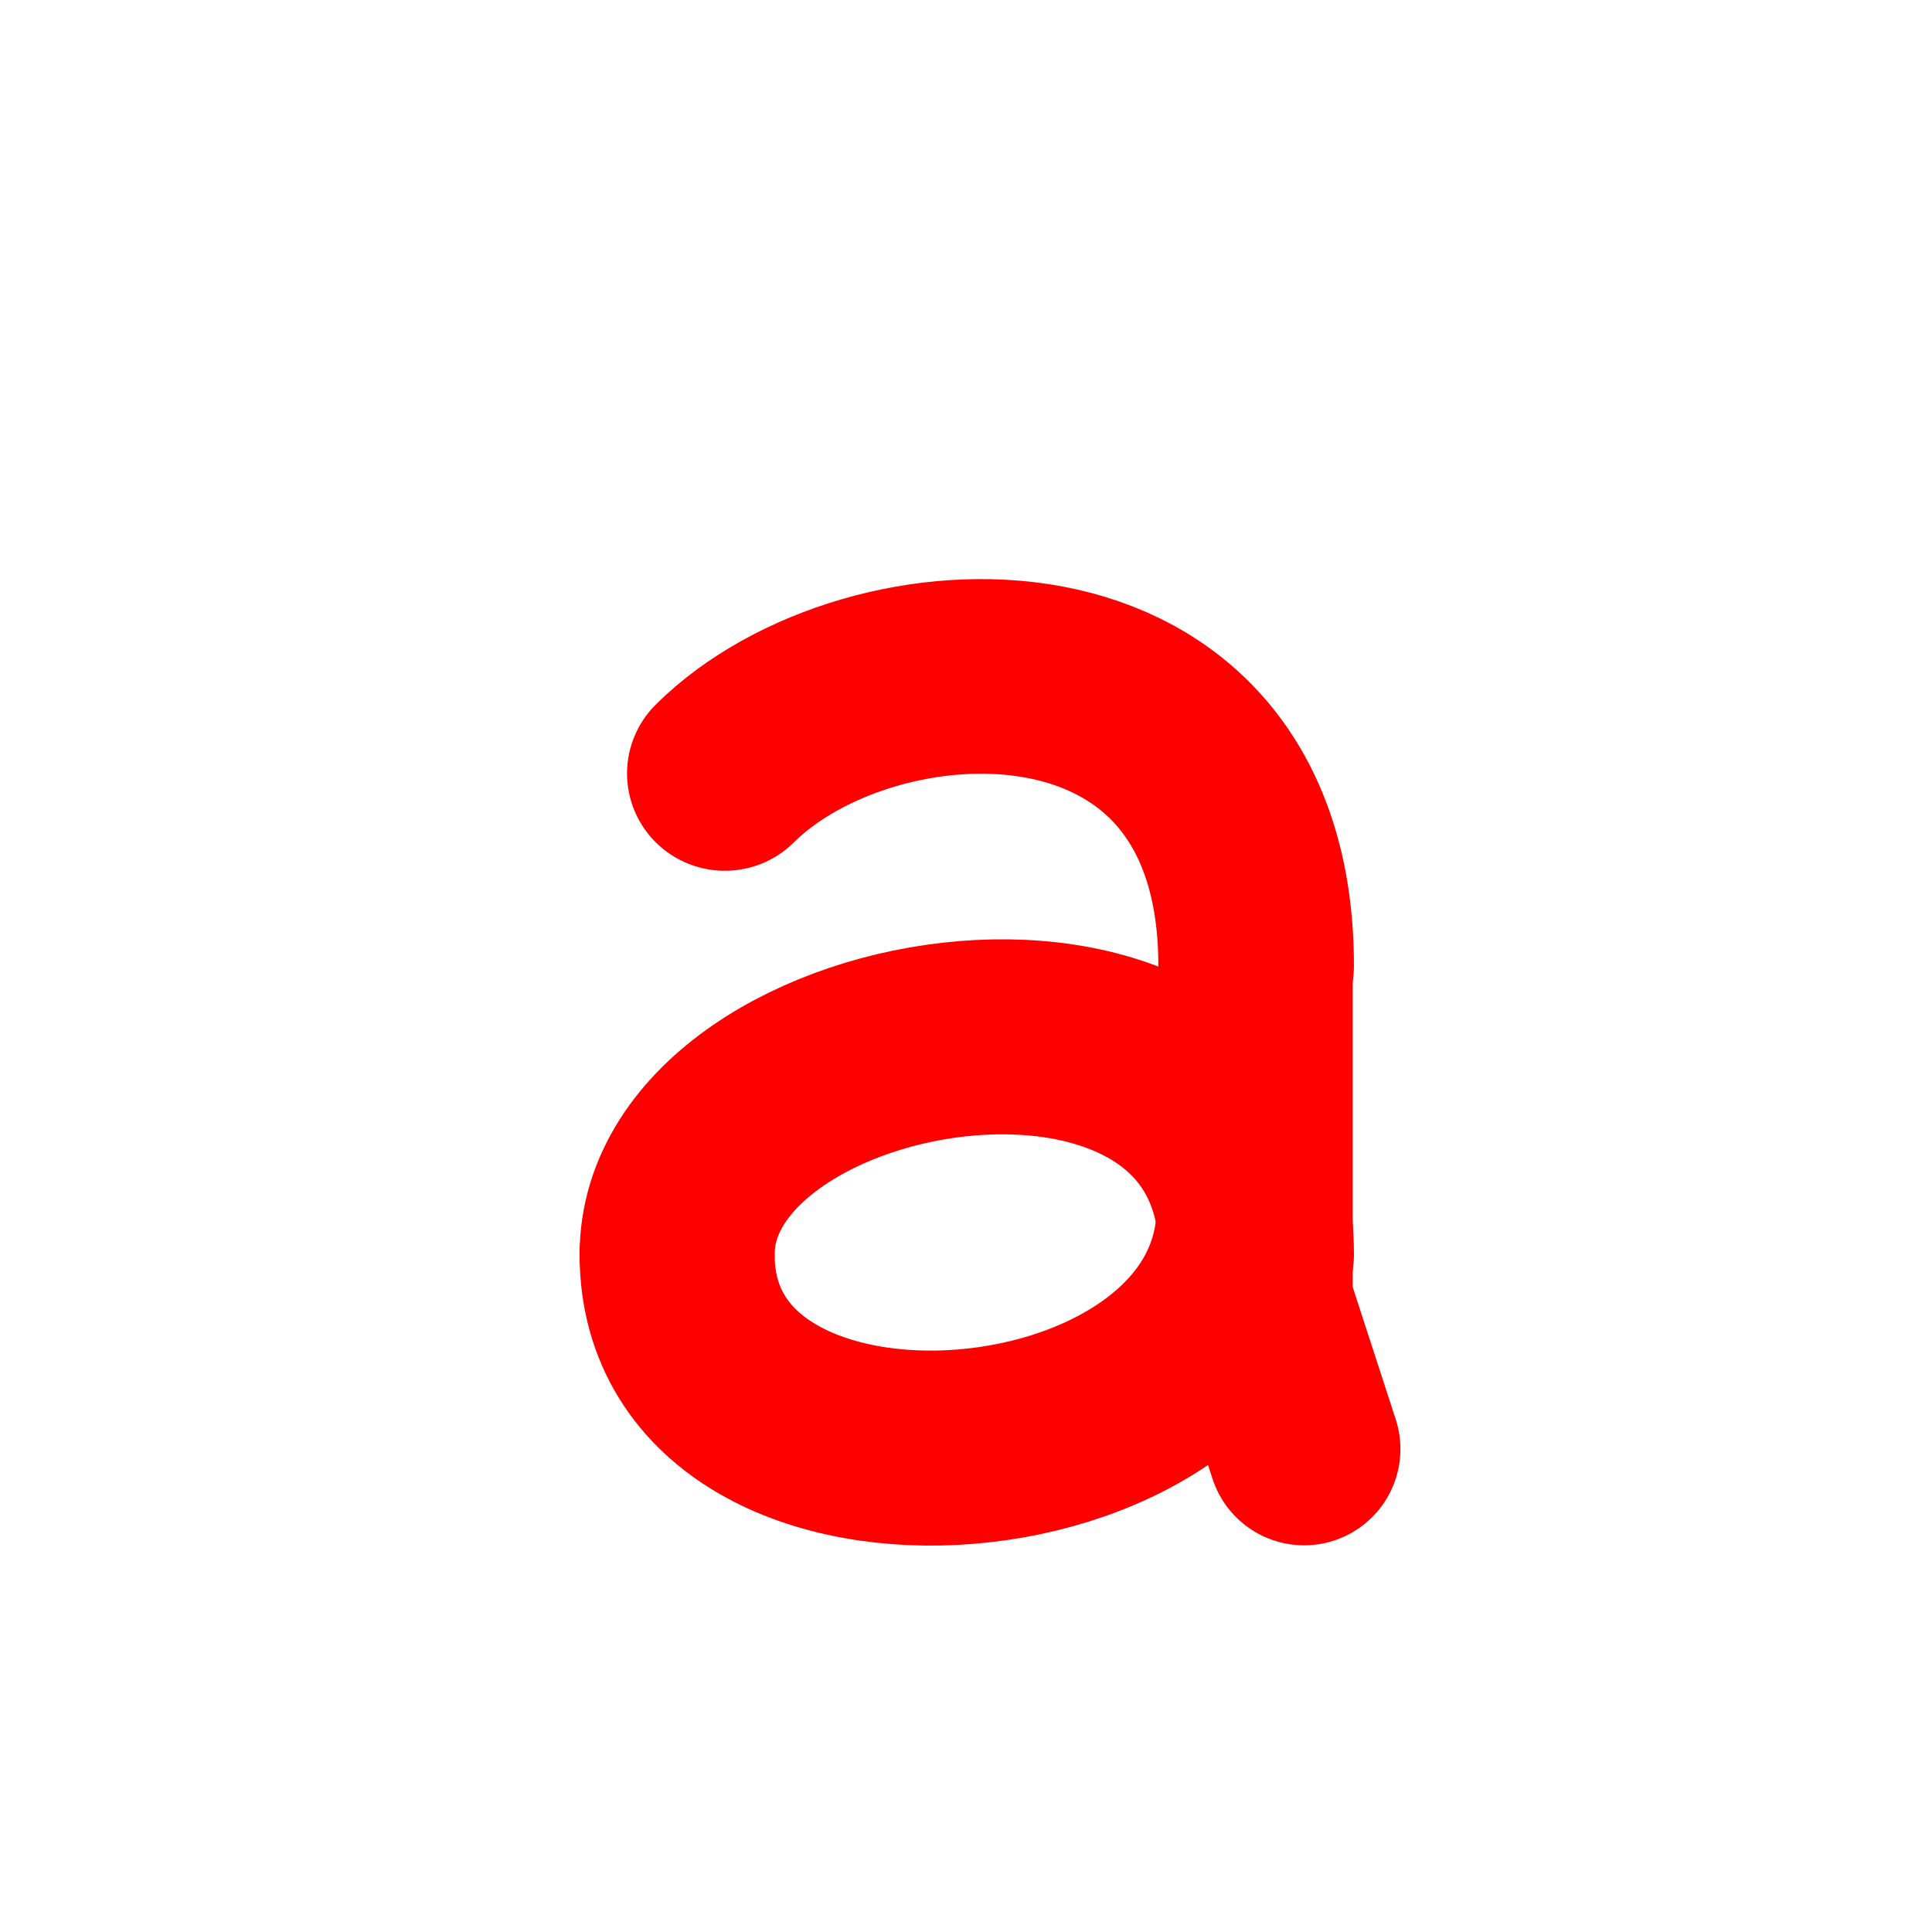<?xml version="1.0" encoding="UTF-8" standalone="no"?>
<!-- Created with Inkscape (http://www.inkscape.org/) -->

<svg
   xmlns:dc="http://purl.org/dc/elements/1.1/"
   xmlns:cc="http://creativecommons.org/ns#"
   xmlns:rdf="http://www.w3.org/1999/02/22-rdf-syntax-ns#"
   xmlns:svg="http://www.w3.org/2000/svg"
   xmlns="http://www.w3.org/2000/svg"
   xmlns:sodipodi="http://sodipodi.sourceforge.net/DTD/sodipodi-0.dtd"
   xmlns:inkscape="http://www.inkscape.org/namespaces/inkscape"
   width="1000"
   height="1000"
   id="svg3785"
   version="1.1"
   inkscape:version="0.48.3.1 r9886"
   sodipodi:docname="a-proto.svg">
  <defs
     id="defs5498" />
  <sodipodi:namedview
     inkscape:window-height="744"
     inkscape:window-width="1317"
     inkscape:pageshadow="2"
     inkscape:pageopacity="0.0"
     borderopacity="1.0"
     bordercolor="#666666"
     pagecolor="#ffffff"
     id="base"
     showgrid="true"
     showguides="true"
     inkscape:guide-bbox="true"
     inkscape:zoom="0.64205296"
     inkscape:cx="343.18887"
     inkscape:cy="451.82613"
     inkscape:window-x="49"
     inkscape:window-y="24"
     inkscape:current-layer="g3954"
     inkscape:window-maximized="1">
    <sodipodi:guide
       orientation="horizontal"
       position="200"
       id="guide5596" />
    <inkscape:grid
       empspacing="4"
       visible="true"
       enabled="true"
       snapvisiblegridlinesonly="true"
       spacingx="25px"
       spacingy="25px"
       type="xygrid"
       id="grid3792" />
  </sodipodi:namedview>
  <g
     inkscape:label="Layer 1"
     inkscape:groupmode="layer"
     id="layer1">
    <g
       transform="translate(-25,-1127.362)"
       id="g3954"
       style="stroke-width:100;stroke-miterlimit:4;stroke-dasharray:none">
      <path
         style="fill:none;stroke:#ff0000;stroke-width:100.933;stroke-linecap:round;stroke-linejoin:round;stroke-miterlimit:4;stroke-opacity:1;stroke-dasharray:none"
         d="m 674.097,1751.809 c 1.234,149.177 -298.63,174.04 -298.63,24.863"
         id="path2989-3"
         inkscape:connector-curvature="0"
         sodipodi:nodetypes="cc" />
      <g
         transform="matrix(-1,0,0,-0.995,1018.73,2224.202)"
         inkscape:label="Layer 1"
         id="layer1-9-9"
         style="stroke-width:100;stroke-miterlimit:4;stroke-dasharray:none">
        <path
           sodipodi:nodetypes="cc"
           inkscape:connector-curvature="0"
           id="path2989-3-1-8"
           d="m 618.555,700 c -75,75 -275,84.933 -275,-100"
           style="fill:none;stroke:#ff0000;stroke-width:101.234;stroke-linecap:round;stroke-linejoin:round;stroke-miterlimit:4;stroke-opacity:1;stroke-dasharray:none" />
      </g>
      <path
         style="fill:none;stroke:#ff0000;stroke-width:100.933;stroke-linecap:round;stroke-linejoin:round;stroke-miterlimit:4;stroke-opacity:1;stroke-dasharray:none"
         d="m 675.331,1776.671 c 0,-174.04 -299.863,-124.314 -299.863,0"
         id="path2989-3-9"
         inkscape:connector-curvature="0"
         sodipodi:nodetypes="cc" />
      <path
         style="fill:none;stroke:#ff0000;stroke-width:99.703;stroke-linecap:round;stroke-linejoin:miter;stroke-miterlimit:4;stroke-opacity:1;stroke-dasharray:none"
         d="m 675.331,1627.495 0,174.04 L 700,1877.362"
         id="path3227"
         inkscape:connector-curvature="0"
         sodipodi:nodetypes="ccc" />
    </g>
  </g>
</svg>
